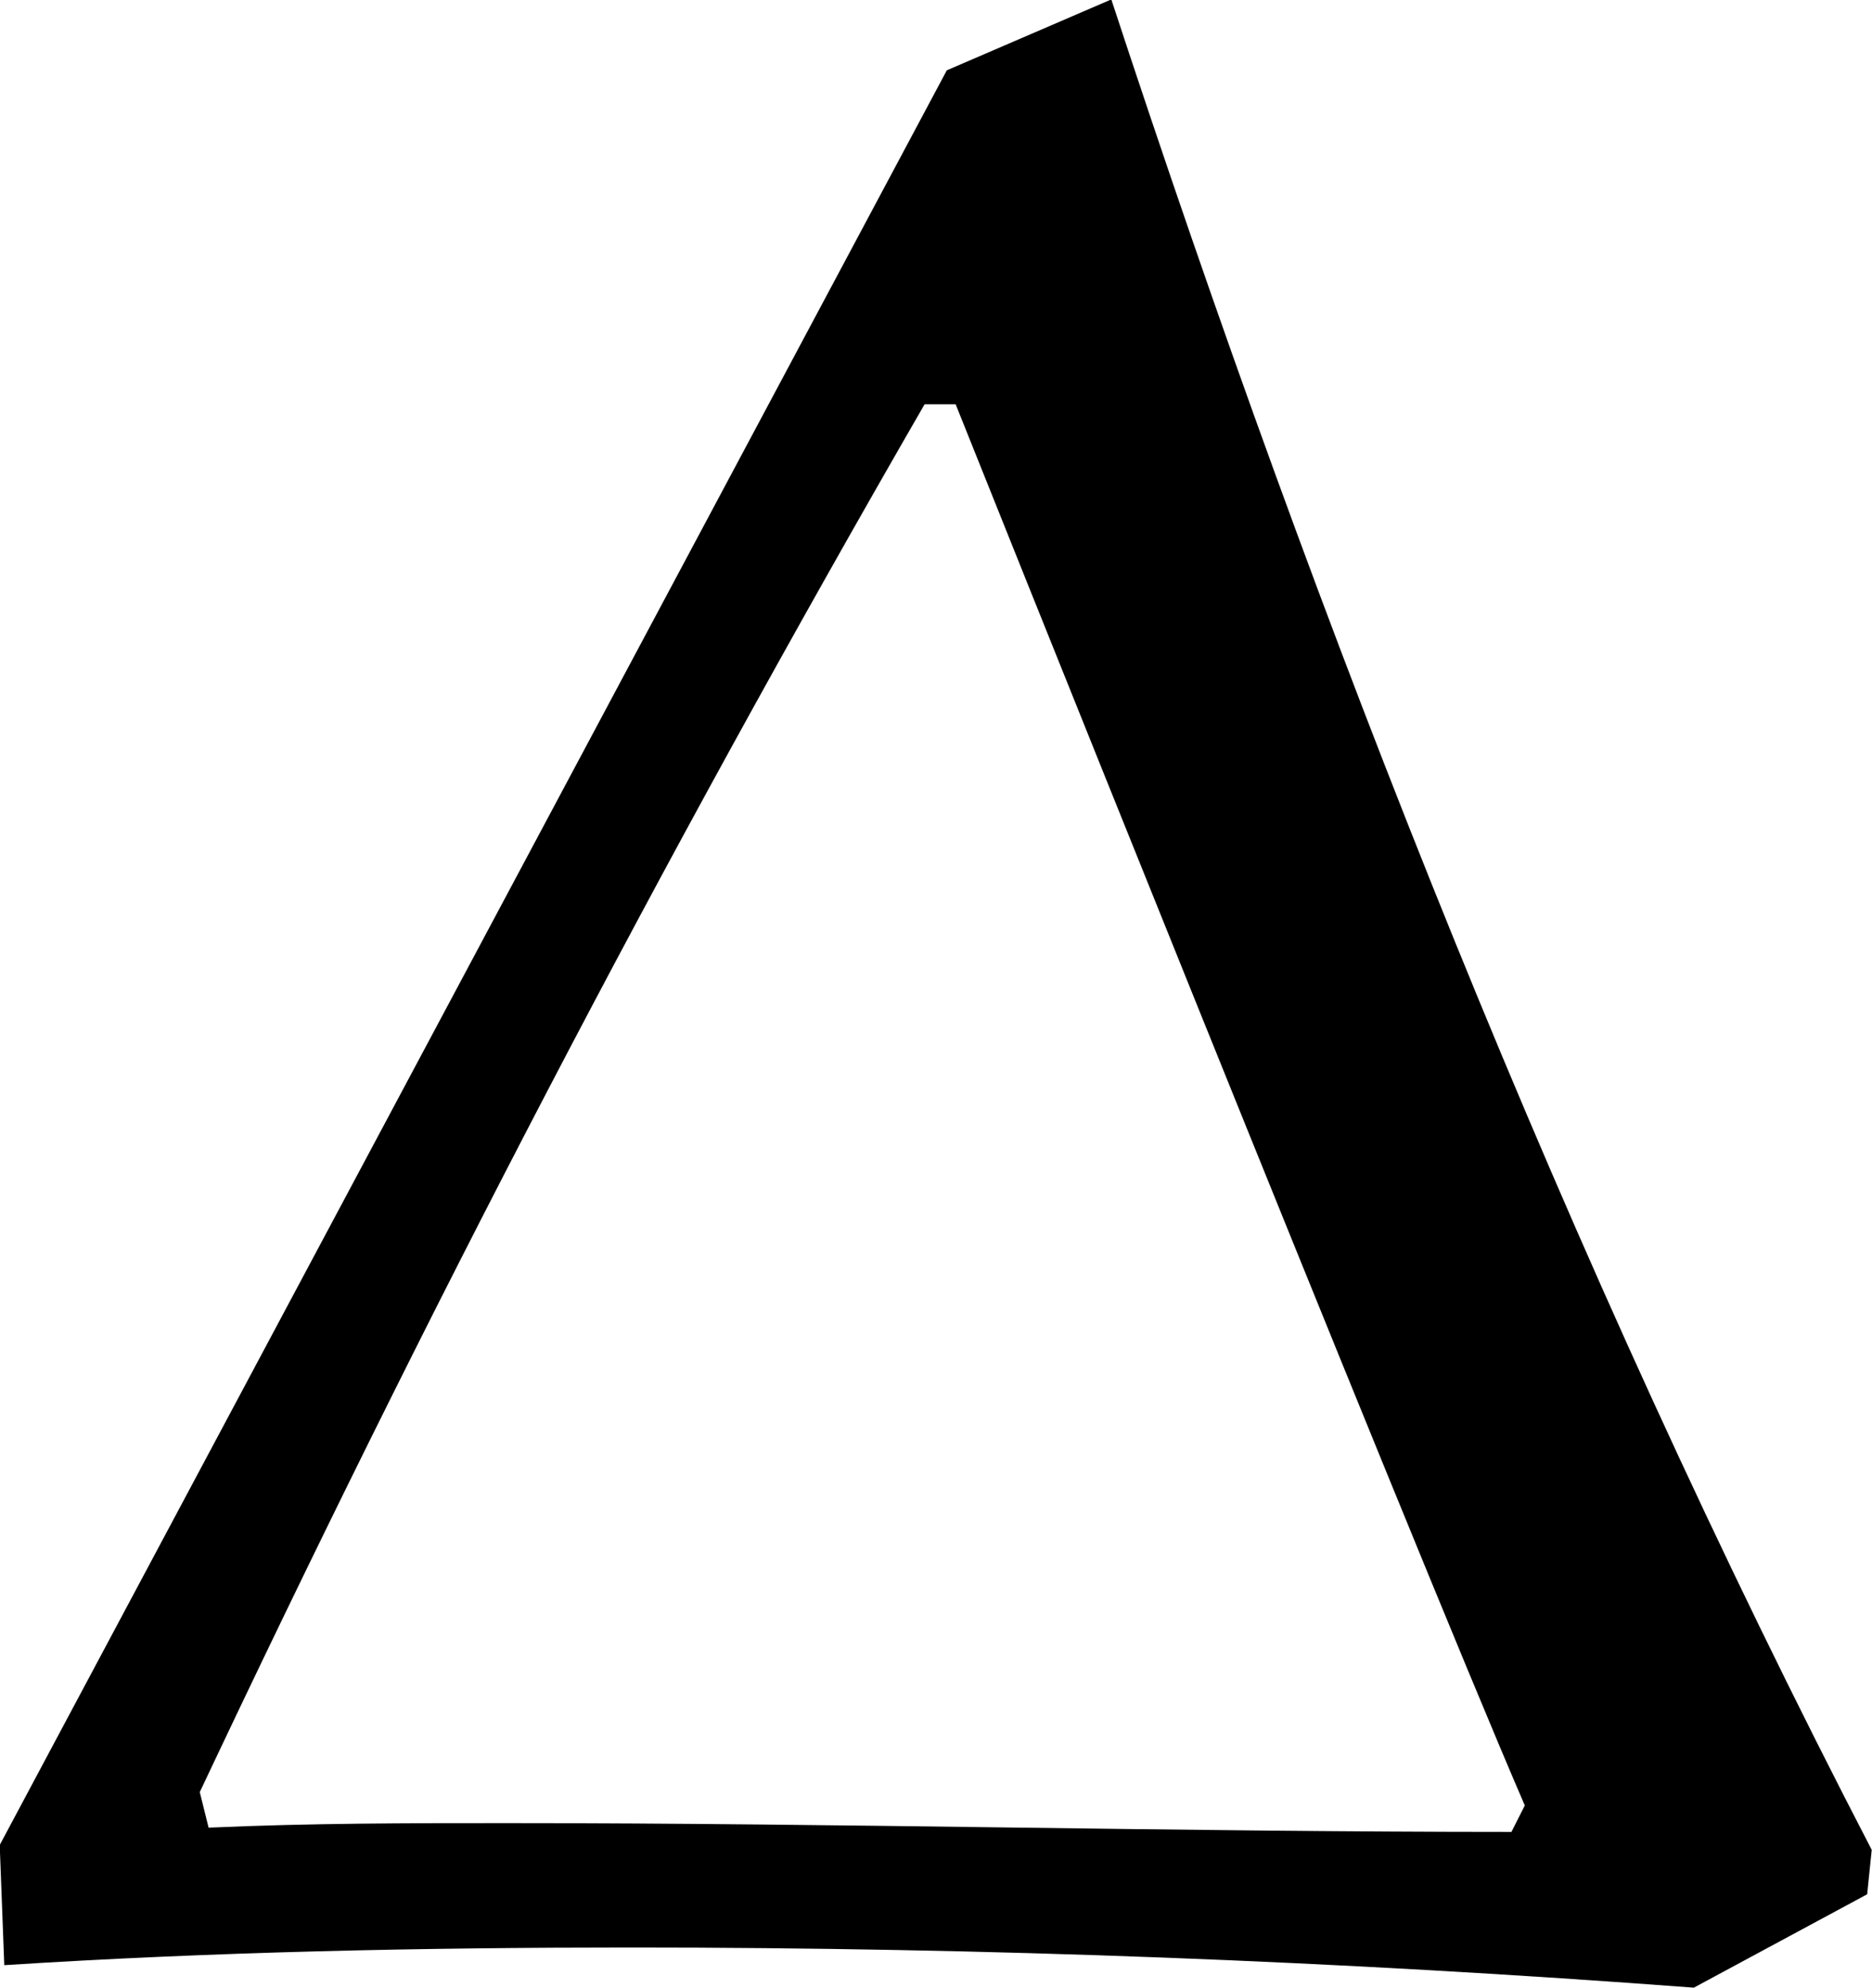 <?xml version="1.0" encoding="UTF-8"?>
<svg fill="#000000" version="1.1" viewBox="0 0 6.578 6.984" xmlns="http://www.w3.org/2000/svg" xmlns:xlink="http://www.w3.org/1999/xlink">
<defs>
<g id="a">
<path d="m3.625-6.688-3.328 6.234 0.016 0.422c0.734-0.047 1.469-0.062 2.203-0.062 1.25 0 2.484 0.047 3.734 0.141l0.609-0.328 0.016-0.156c-1.078-2.078-1.938-4.266-2.672-6.5zm1.984 6.188c-1.172 0-2.344-0.031-3.531-0.031-0.344 0-0.688 0-1.047 0.016l-0.031-0.125c0.797-1.688 1.609-3.25 2.547-4.875h0.109s1.594 3.984 2 4.922z"/>
</g>
</defs>
<g transform="translate(-149.01 -127.83)">
<use x="148.712" y="134.765" xlink:href="#a"/>
</g>
</svg>
